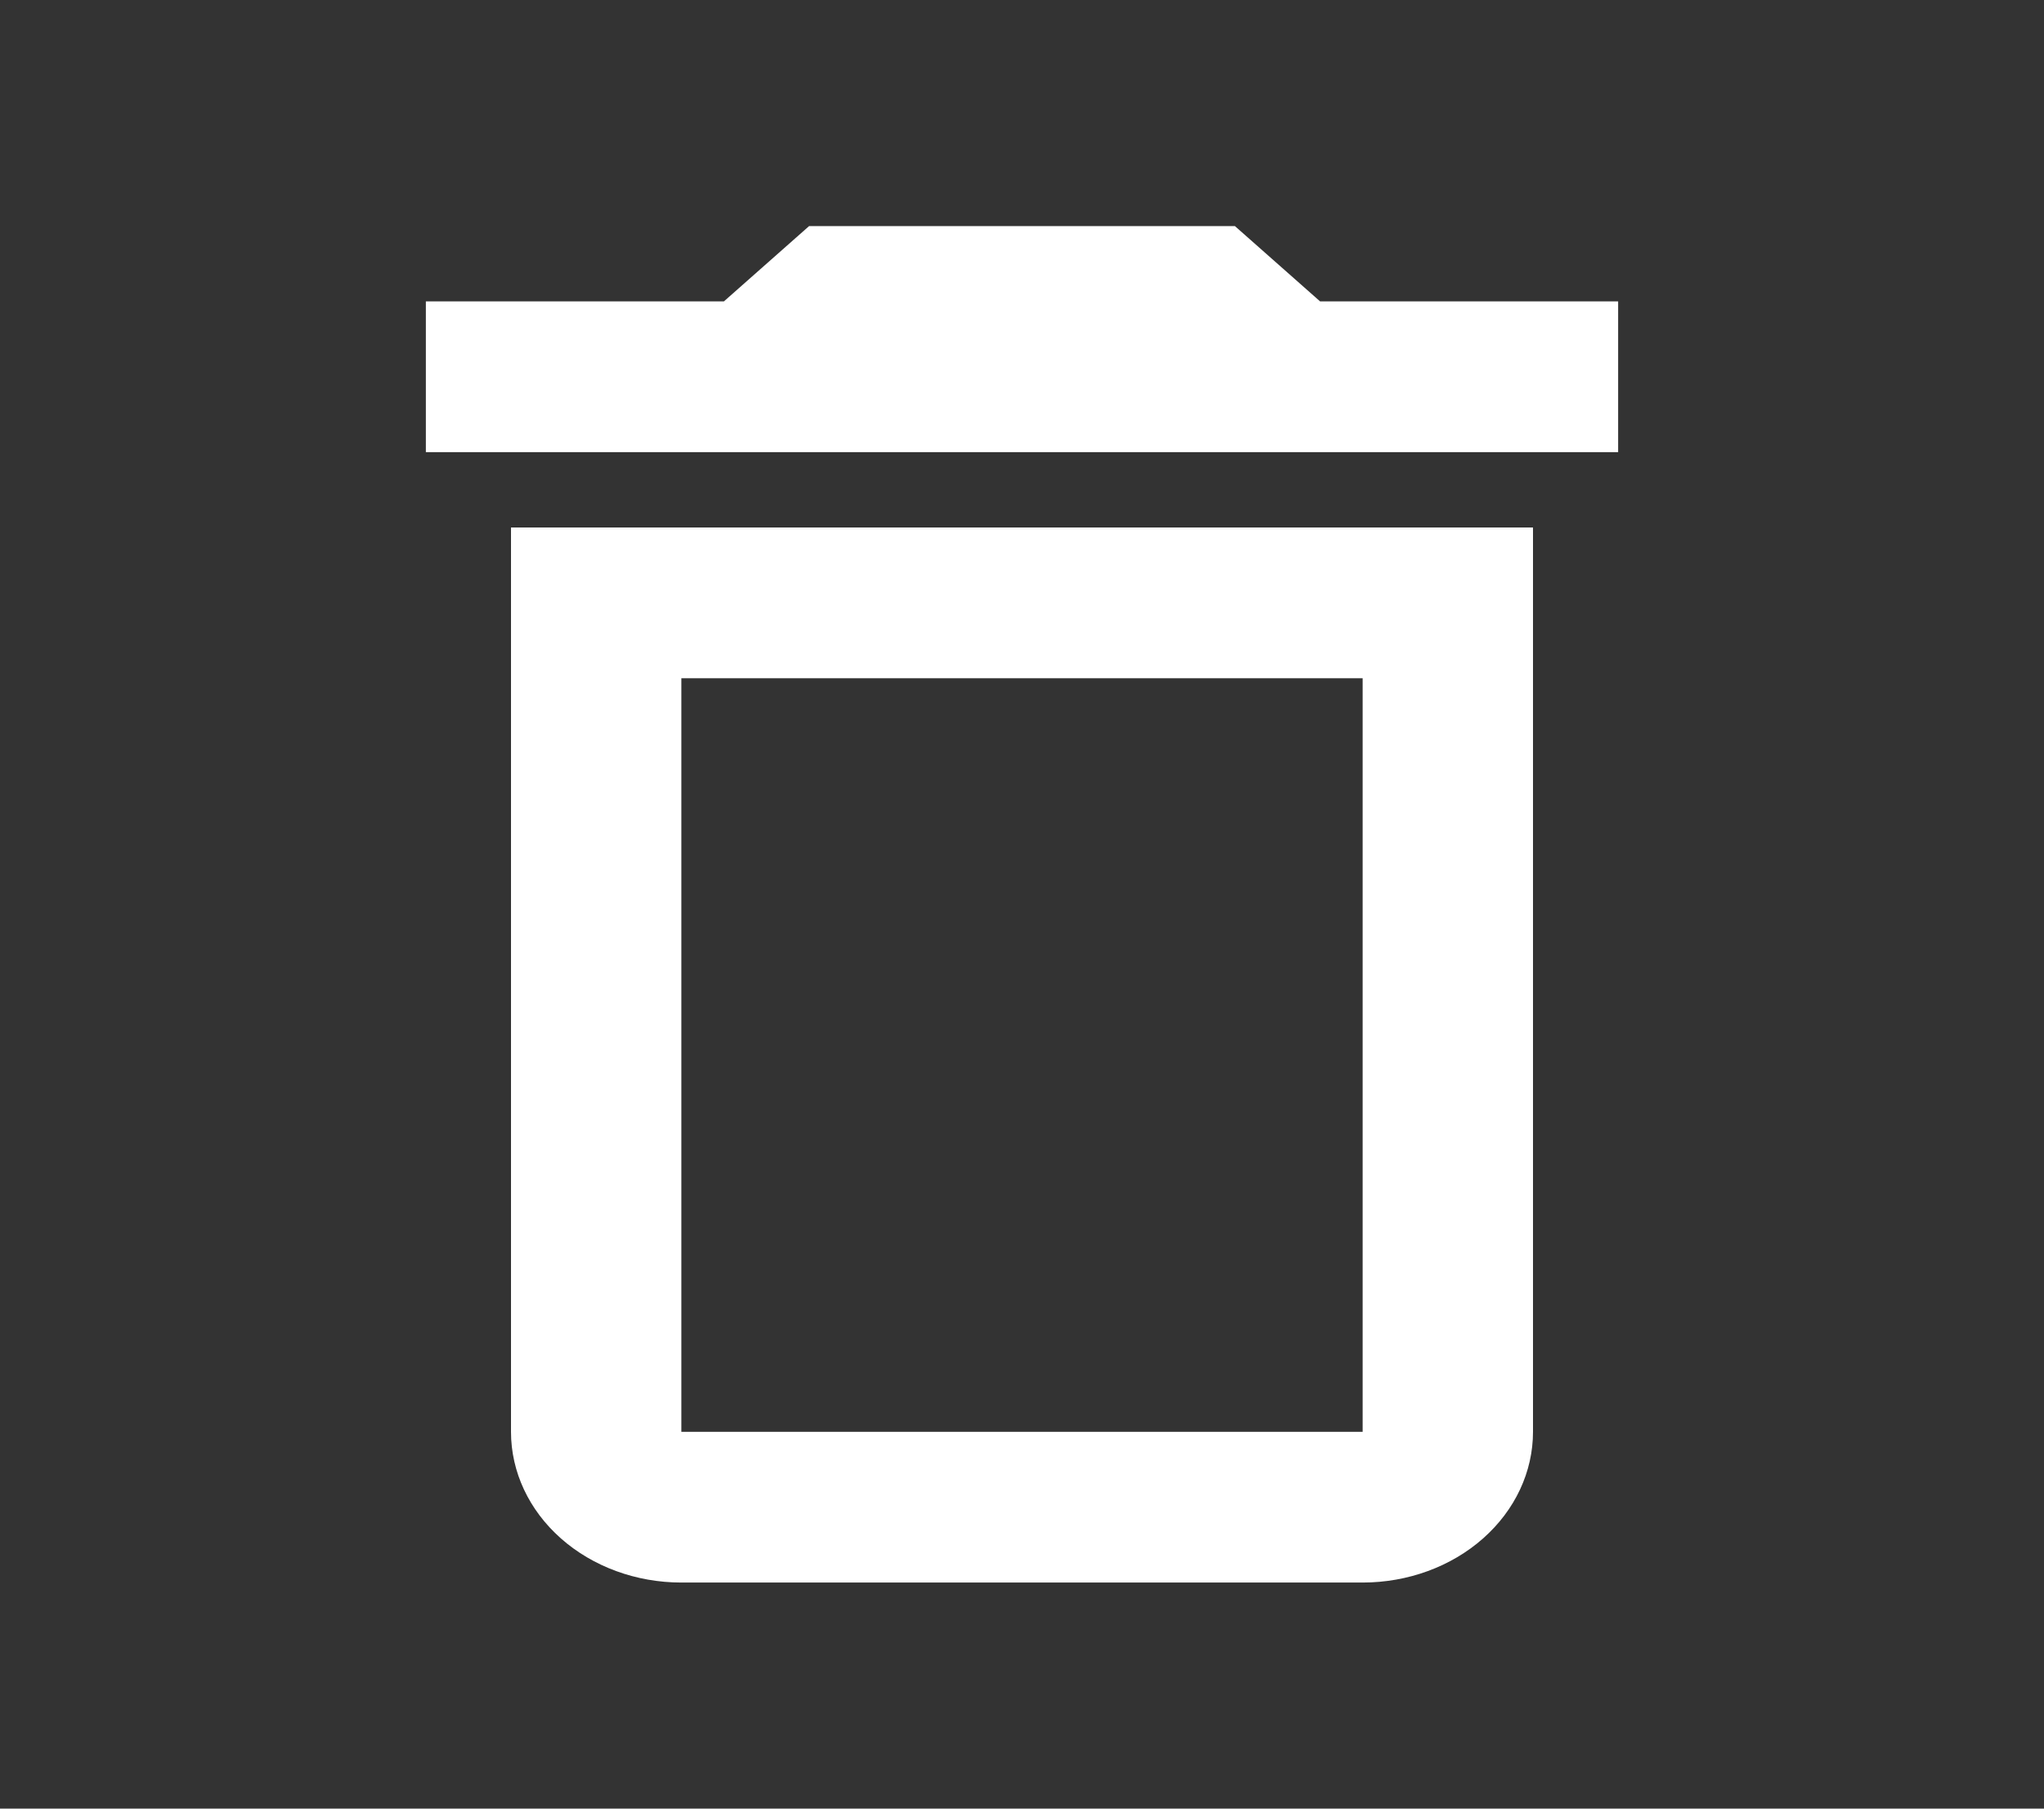 <svg width="26" height="23" viewBox="0 0 26 23" fill="none" xmlns="http://www.w3.org/2000/svg">
<rect x="0" y="0" width="26" height="23" fill="#333333" stroke="none"/>
<g id="mdi:trash-outline">
<path id="Vector" d="M6.5 18.208C6.5 18.717 6.728 19.204 7.135 19.564C7.541 19.923 8.092 20.125 8.667 20.125H17.333C17.908 20.125 18.459 19.923 18.865 19.564C19.272 19.204 19.5 18.717 19.5 18.208V6.708H6.5V18.208ZM8.667 8.625H17.333V18.208H8.667V8.625ZM16.792 3.833L15.708 2.875H10.292L9.208 3.833H5.417V5.75H20.583V3.833H16.792Z" fill="white"/>
</g>
</svg>
